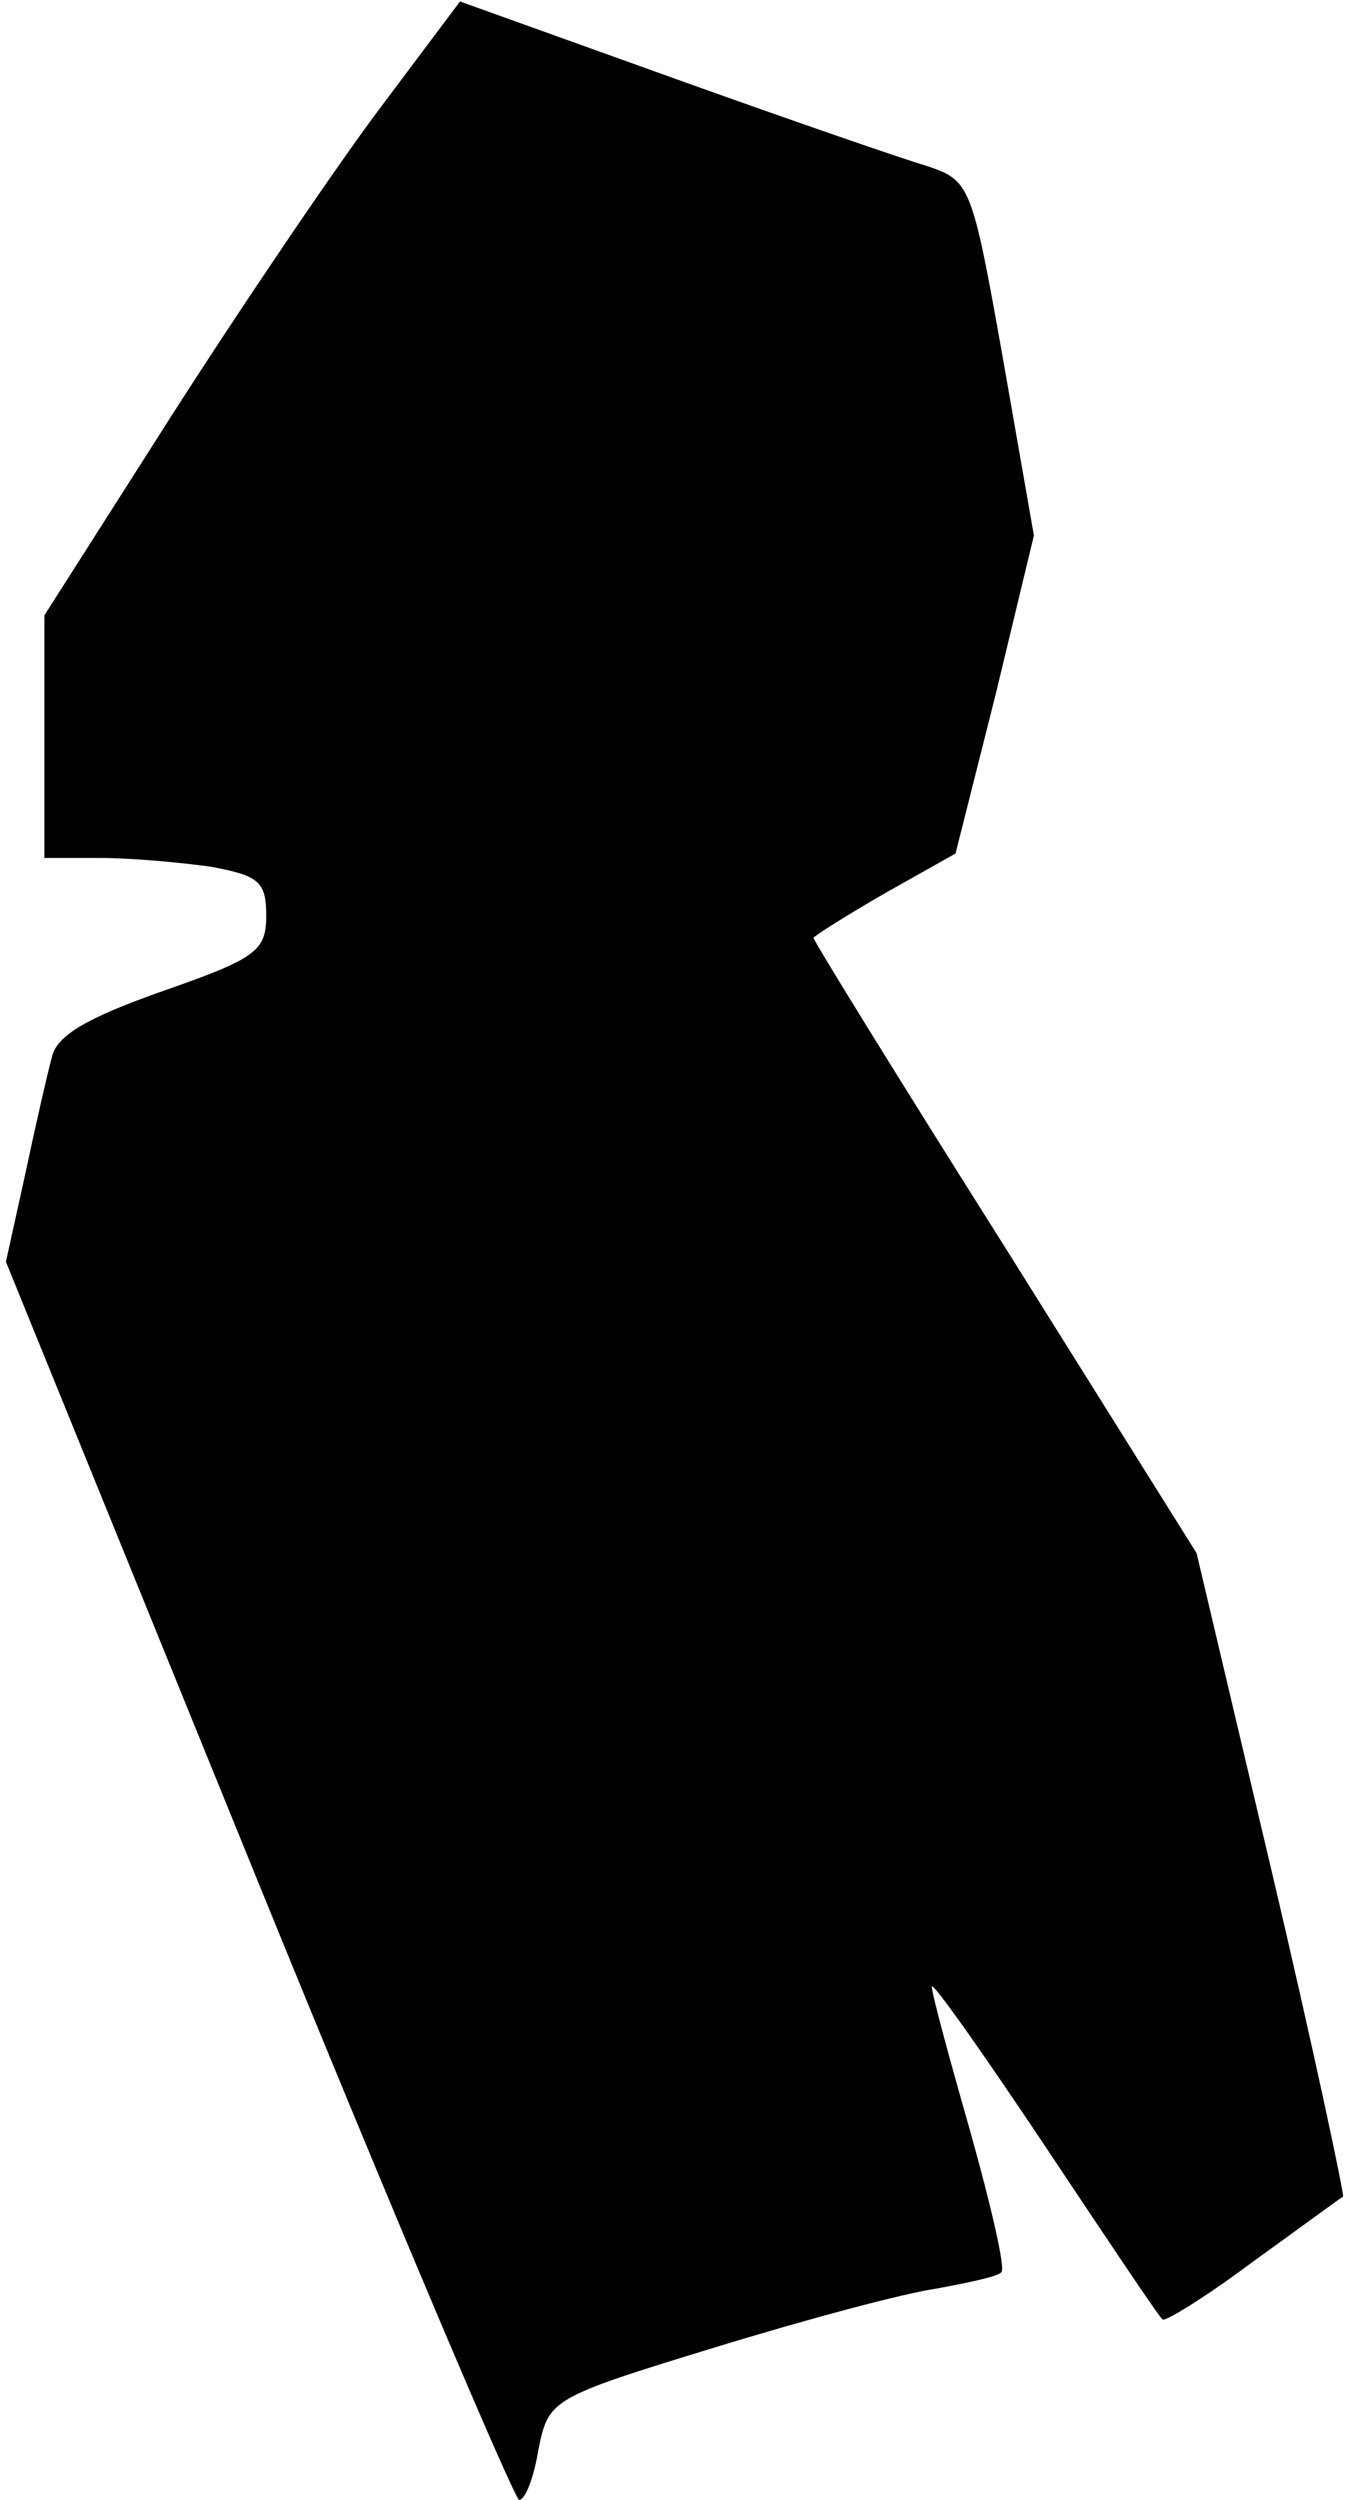 <?xml version="1.0" standalone="no"?>
<!DOCTYPE svg PUBLIC "-//W3C//DTD SVG 20010904//EN"
 "http://www.w3.org/TR/2001/REC-SVG-20010904/DTD/svg10.dtd">
<svg version="1.0" xmlns="http://www.w3.org/2000/svg"
 width="91pt" height="169pt" viewBox="0 0 91 169"
 preserveAspectRatio="xMidYMid meet">
<g transform="translate(0,169) scale(0.1,-0.1)"
fill="#000000" stroke="none">
<path fill="#000000" stroke="none" d="M257 1617 c-30 -40 -93 -133 -141 -208
l-86 -135 0 -82 0 -82 38 0 c20 0 54 -3 75 -6 32 -6 37 -10 37 -33 0 -24 -7
-29 -70 -51 -51 -18 -72 -30 -75 -45 -3 -11 -11 -46 -18 -79 l-13 -59 170
-418 c94 -231 174 -419 177 -419 4 0 10 15 13 34 7 34 8 35 119 69 62 19 129
37 151 40 21 4 41 8 43 11 3 2 -7 45 -21 95 -14 49 -26 93 -26 98 0 4 34 -44
76 -107 42 -63 78 -117 80 -118 1 -2 29 15 61 39 32 23 59 43 61 44 1 1 -20
100 -48 219 l-51 216 -129 206 c-72 114 -130 208 -130 210 0 1 22 15 48 30
l48 27 27 107 26 108 -21 120 c-21 118 -22 120 -52 130 -17 5 -95 32 -173 60
l-142 51 -54 -72z"/>
</g>
</svg>

